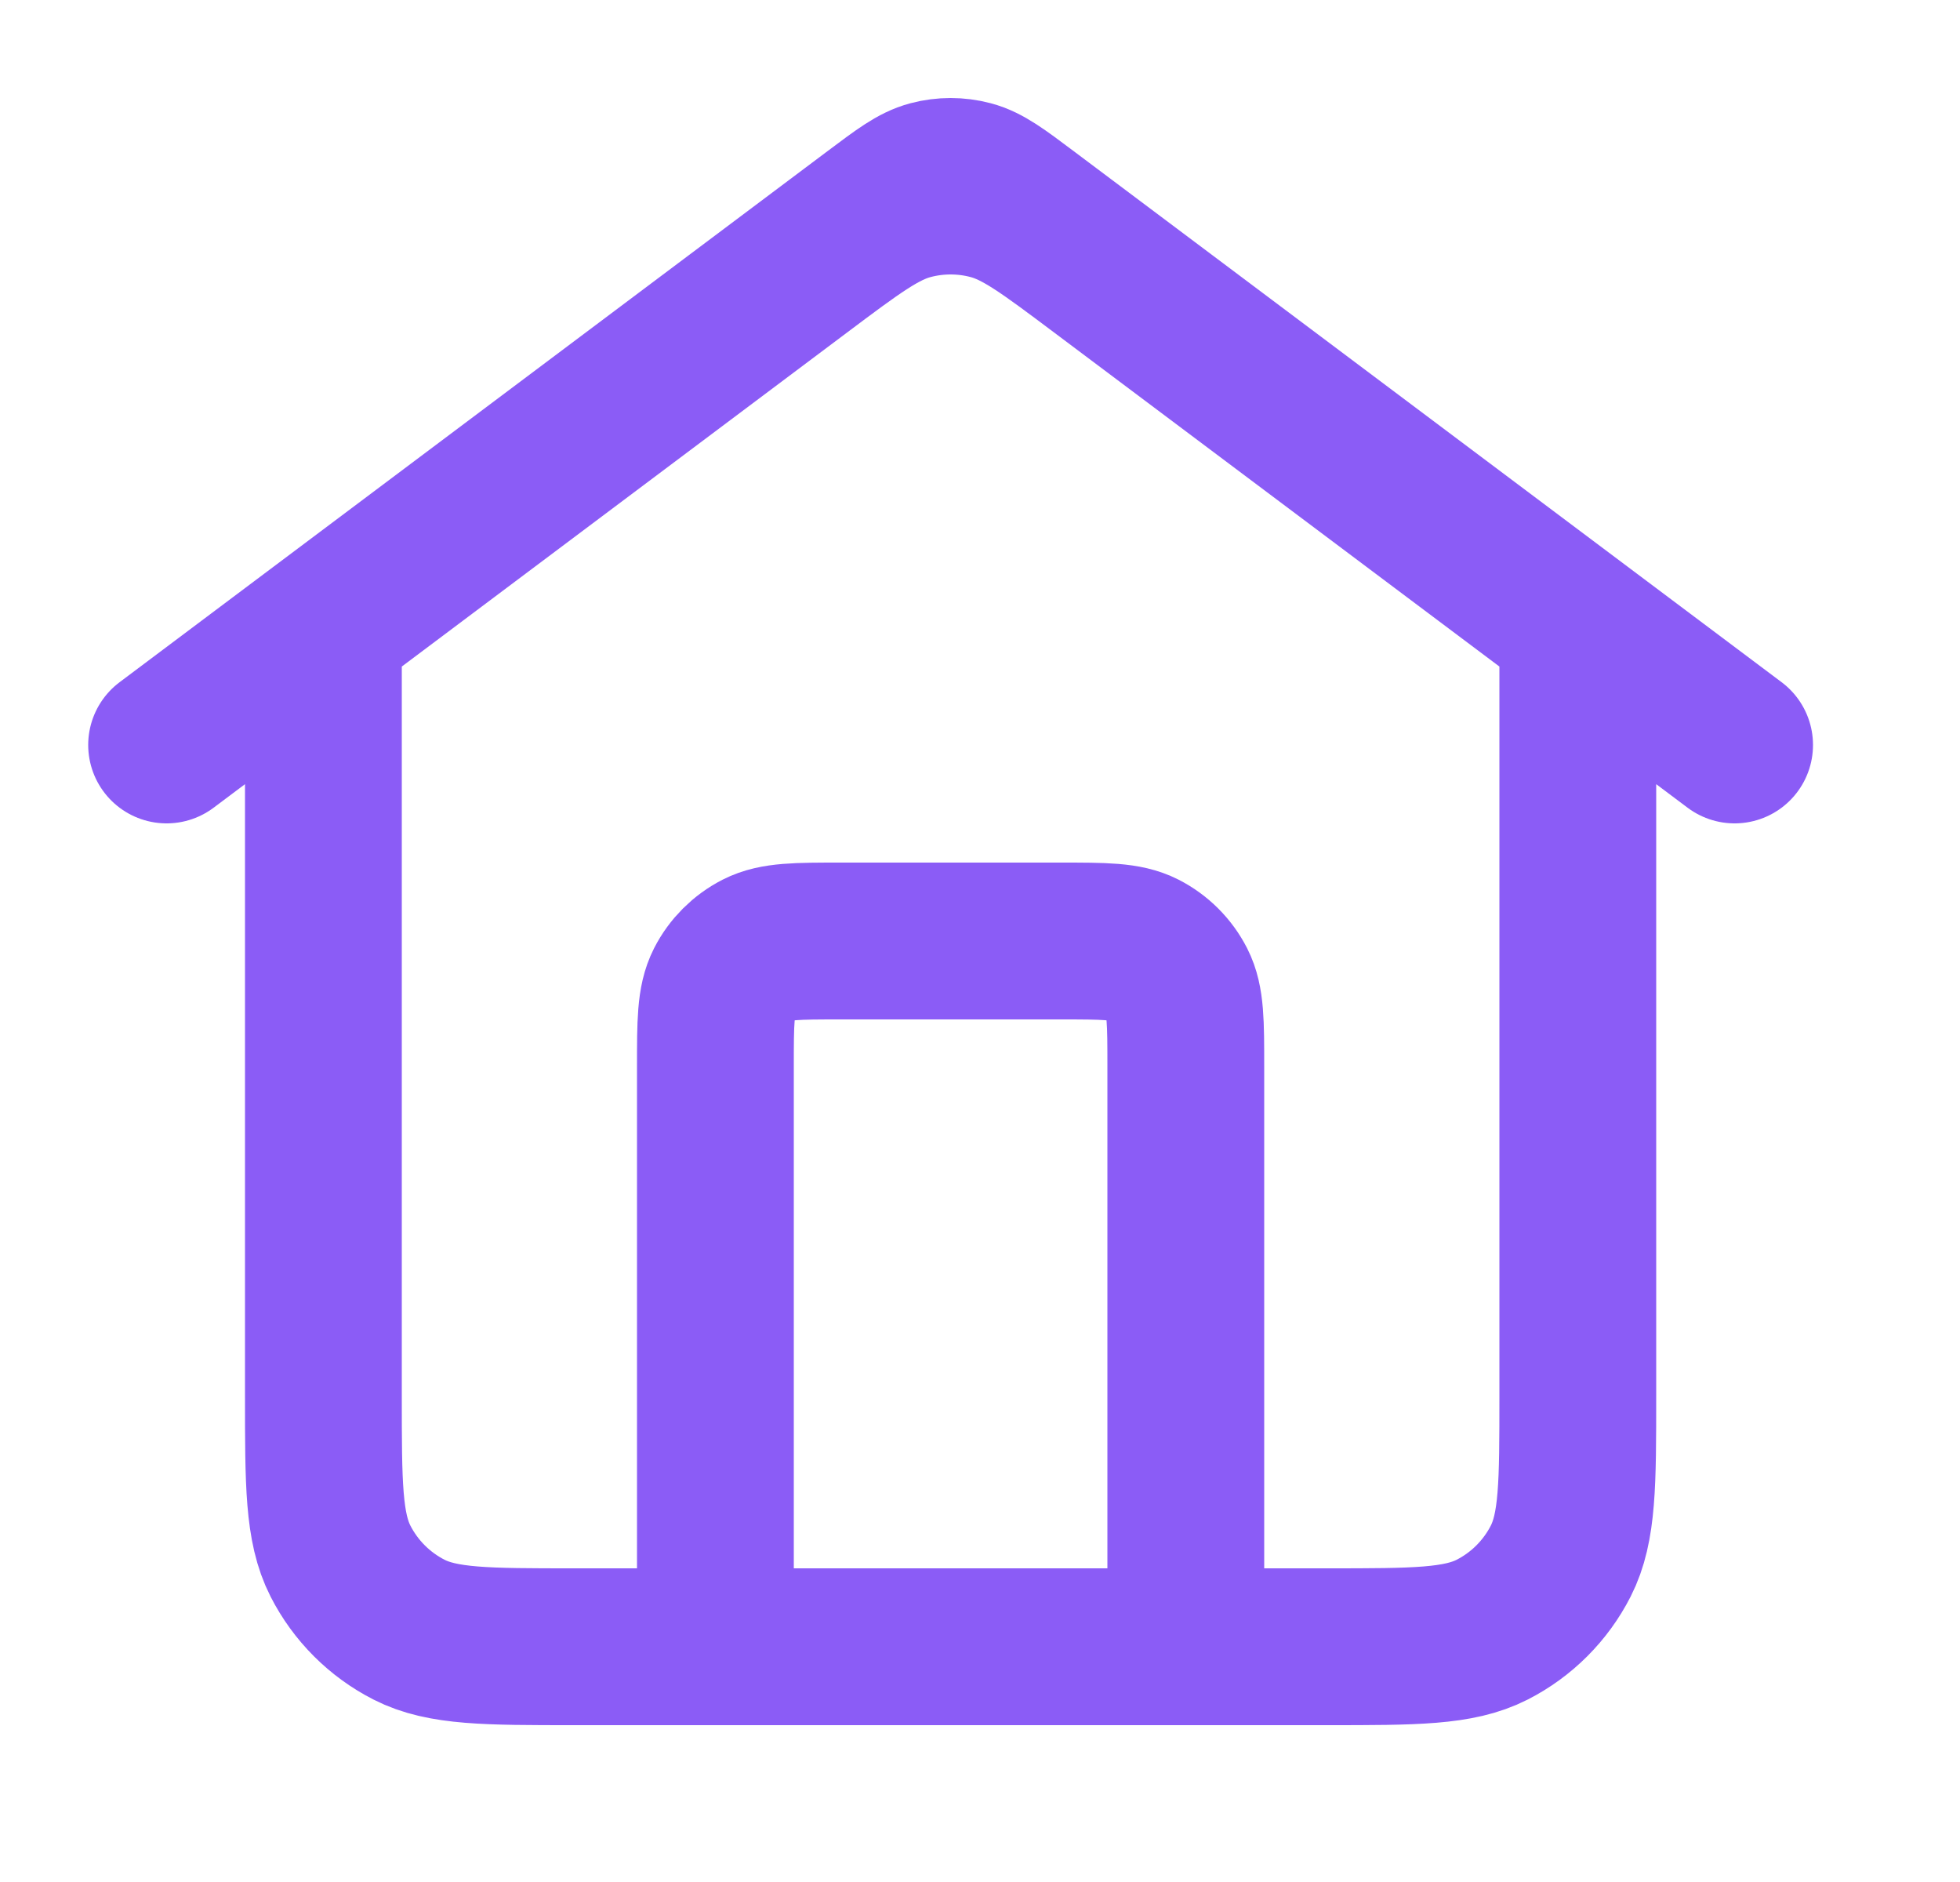 <svg width="25" height="24" viewBox="0 0 25 24" fill="none" xmlns="http://www.w3.org/2000/svg">
<path d="M9.125 21V13.6C9.125 13.04 9.125 12.76 9.234 12.546C9.33 12.358 9.483 12.205 9.671 12.109C9.885 12 10.165 12 10.725 12H13.525C14.085 12 14.365 12 14.579 12.109C14.767 12.205 14.92 12.358 15.016 12.546C15.125 12.76 15.125 13.04 15.125 13.6V21M2.125 9.5L11.165 2.72C11.509 2.462 11.681 2.333 11.87 2.283C12.037 2.239 12.213 2.239 12.38 2.283C12.569 2.333 12.741 2.462 13.085 2.72L22.125 9.5M4.125 8V17.8C4.125 18.92 4.125 19.48 4.343 19.908C4.535 20.284 4.841 20.59 5.217 20.782C5.645 21 6.205 21 7.325 21H16.925C18.045 21 18.605 21 19.033 20.782C19.409 20.59 19.715 20.284 19.907 19.908C20.125 19.48 20.125 18.92 20.125 17.8V8L14.045 3.44C13.357 2.924 13.012 2.665 12.634 2.566C12.3 2.478 11.95 2.478 11.616 2.566C11.238 2.665 10.893 2.924 10.205 3.44L4.125 8Z" stroke="#8B5CF6" stroke-width="2" stroke-linecap="round" stroke-linejoin="round"/>
</svg>

